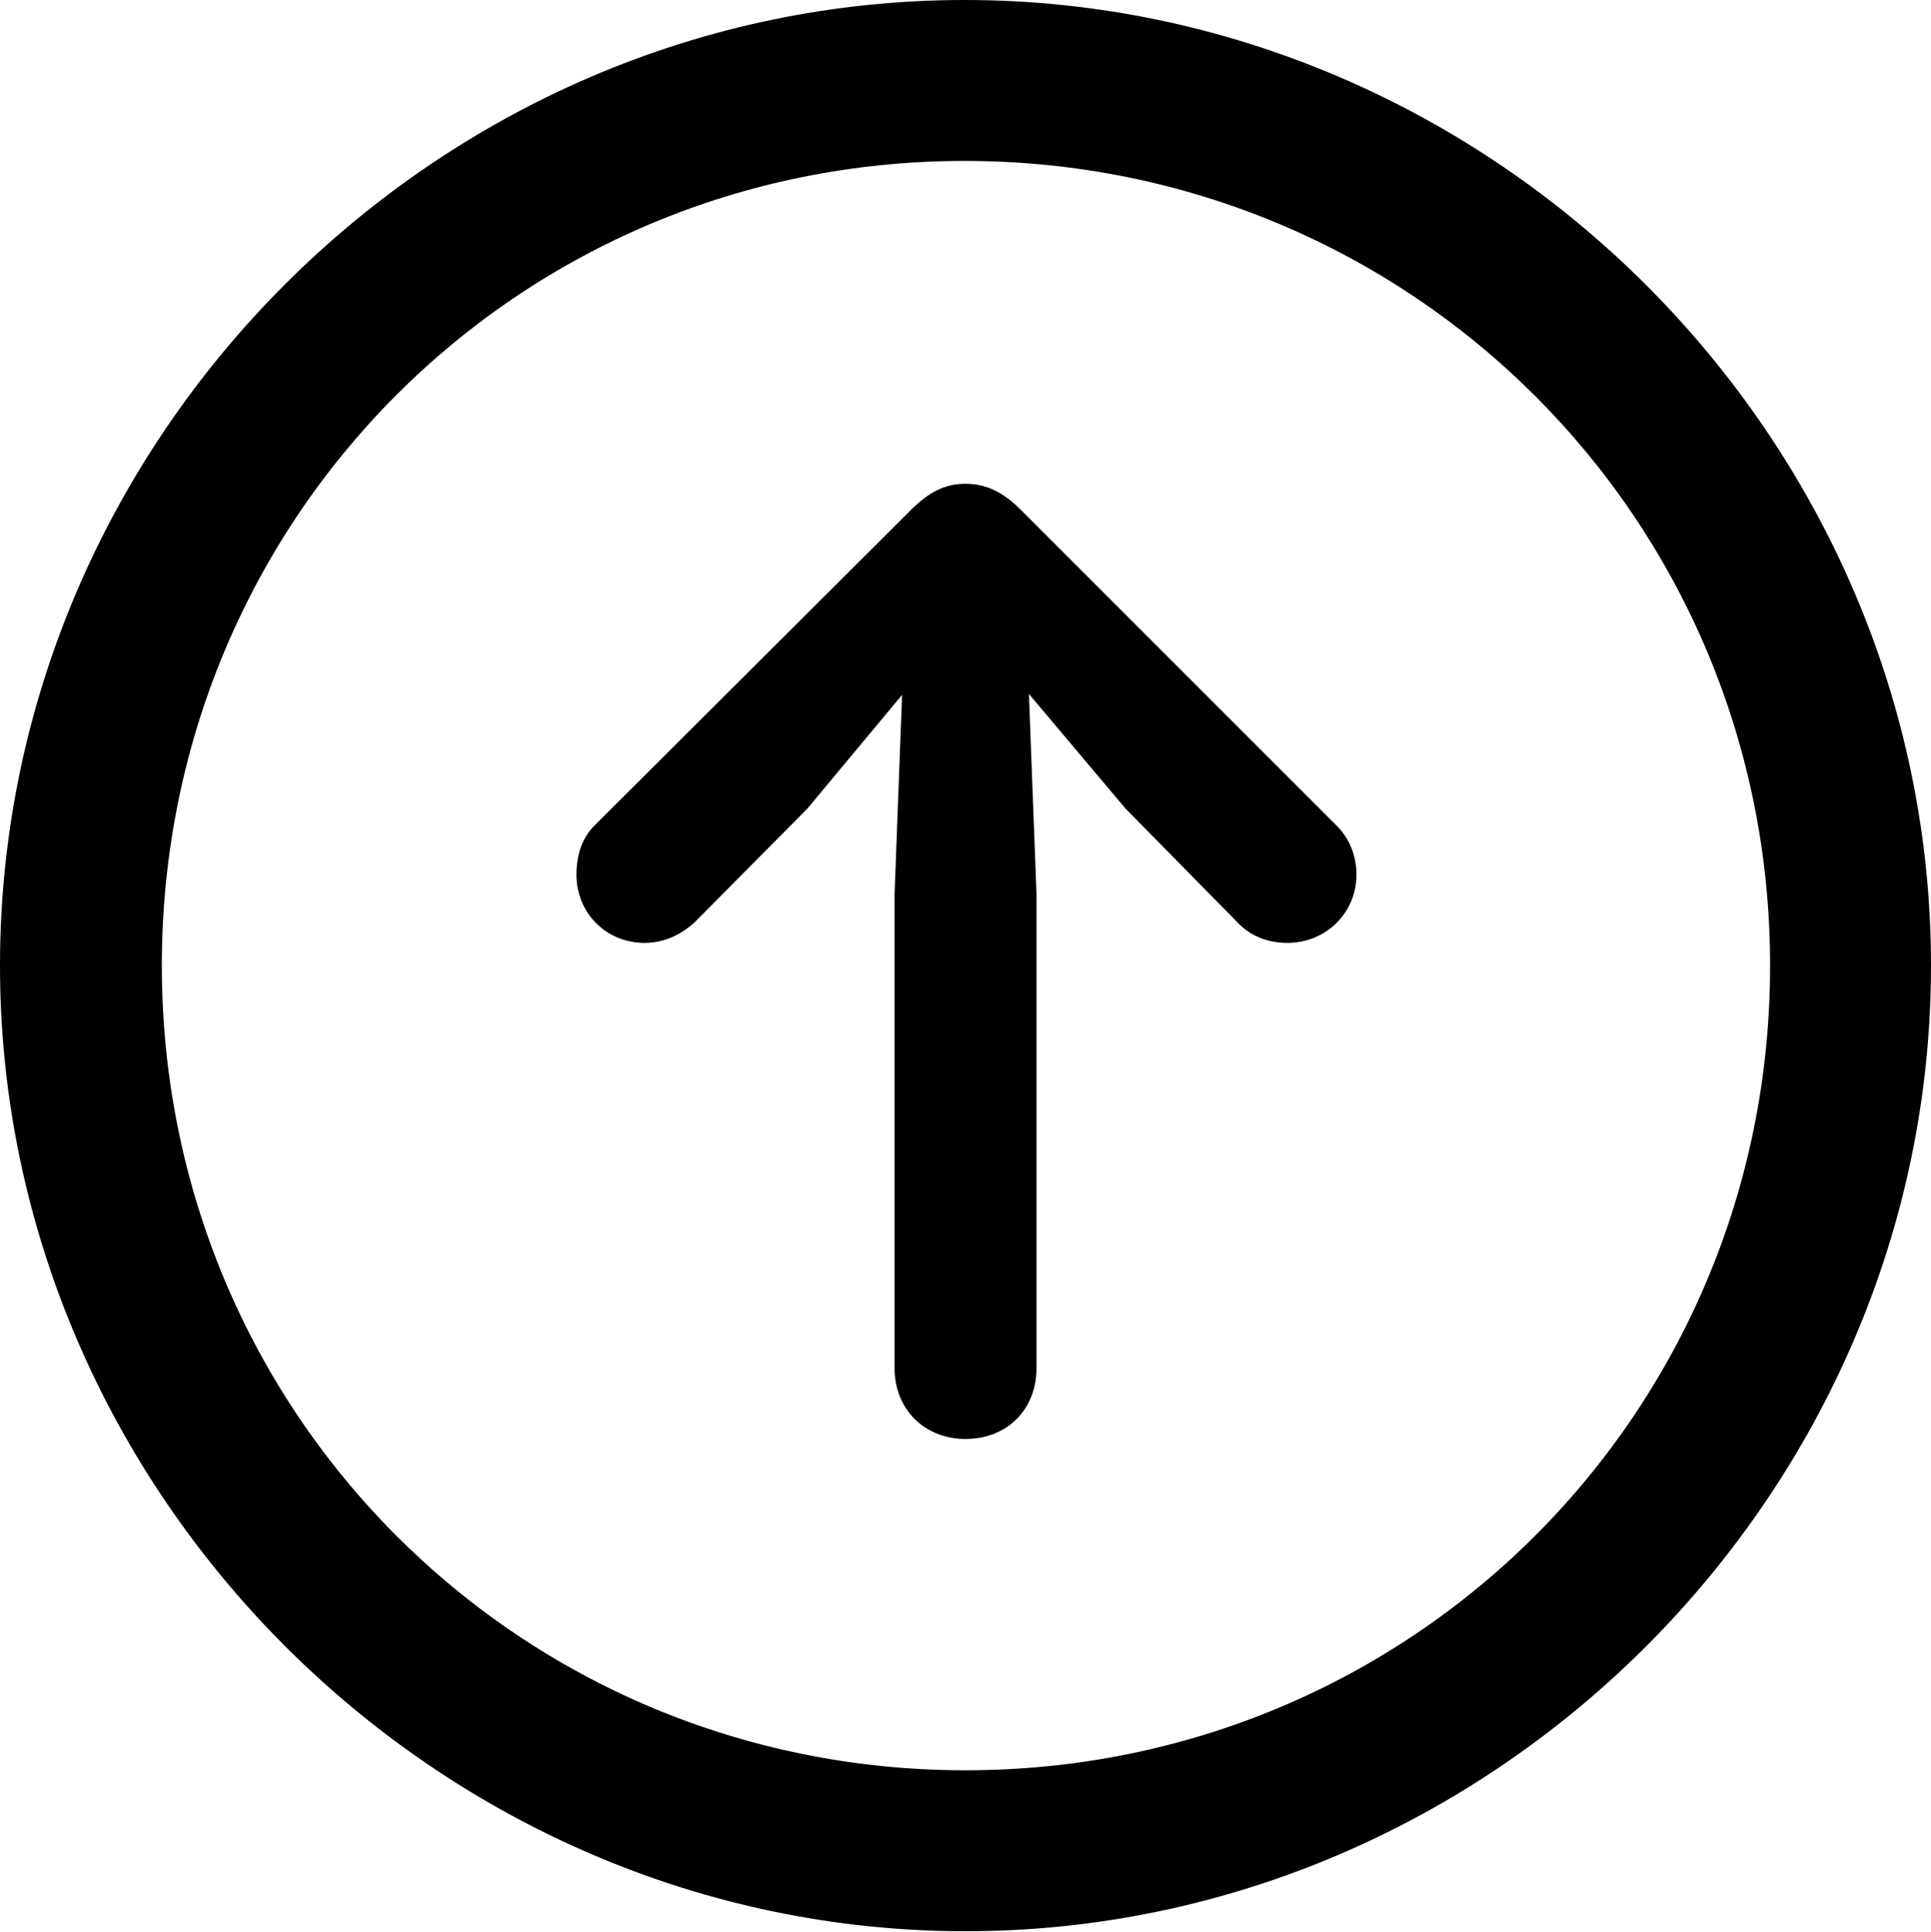 <?xml version="1.0" encoding="UTF-8"?>
<!--Generator: Apple Native CoreSVG 175.5-->
<!DOCTYPE svg
PUBLIC "-//W3C//DTD SVG 1.1//EN"
       "http://www.w3.org/Graphics/SVG/1.1/DTD/svg11.dtd">
<svg version="1.1" xmlns="http://www.w3.org/2000/svg" xmlns:xlink="http://www.w3.org/1999/xlink" width="24.902" height="24.915">
 <g>
  <rect height="24.915" opacity="0" width="24.902" x="0" y="0"/>
  <path d="M12.451 24.902C19.263 24.902 24.902 19.25 24.902 12.451C24.902 5.64 19.25 0 12.439 0C5.64 0 0 5.64 0 12.451C0 19.25 5.652 24.902 12.451 24.902ZM12.451 22.827C6.689 22.827 2.087 18.213 2.087 12.451C2.087 6.689 6.677 2.075 12.439 2.075C18.201 2.075 22.827 6.689 22.827 12.451C22.827 18.213 18.213 22.827 12.451 22.827ZM12.451 18.555C12.988 18.555 13.367 18.176 13.367 17.639L13.367 11.536L13.269 8.948L14.514 10.425L15.955 11.89C16.113 12.06 16.333 12.158 16.602 12.158C17.102 12.158 17.493 11.768 17.493 11.279C17.493 11.023 17.395 10.803 17.236 10.645L13.171 6.58C12.94 6.348 12.72 6.238 12.451 6.238C12.195 6.238 11.987 6.335 11.743 6.58L7.666 10.645C7.507 10.803 7.434 11.023 7.434 11.279C7.434 11.768 7.812 12.158 8.313 12.158C8.569 12.158 8.789 12.048 8.96 11.89L10.413 10.425L11.633 8.96L11.536 11.536L11.536 17.639C11.536 18.176 11.926 18.555 12.451 18.555Z" fill="#000000"/>
 </g>
</svg>
